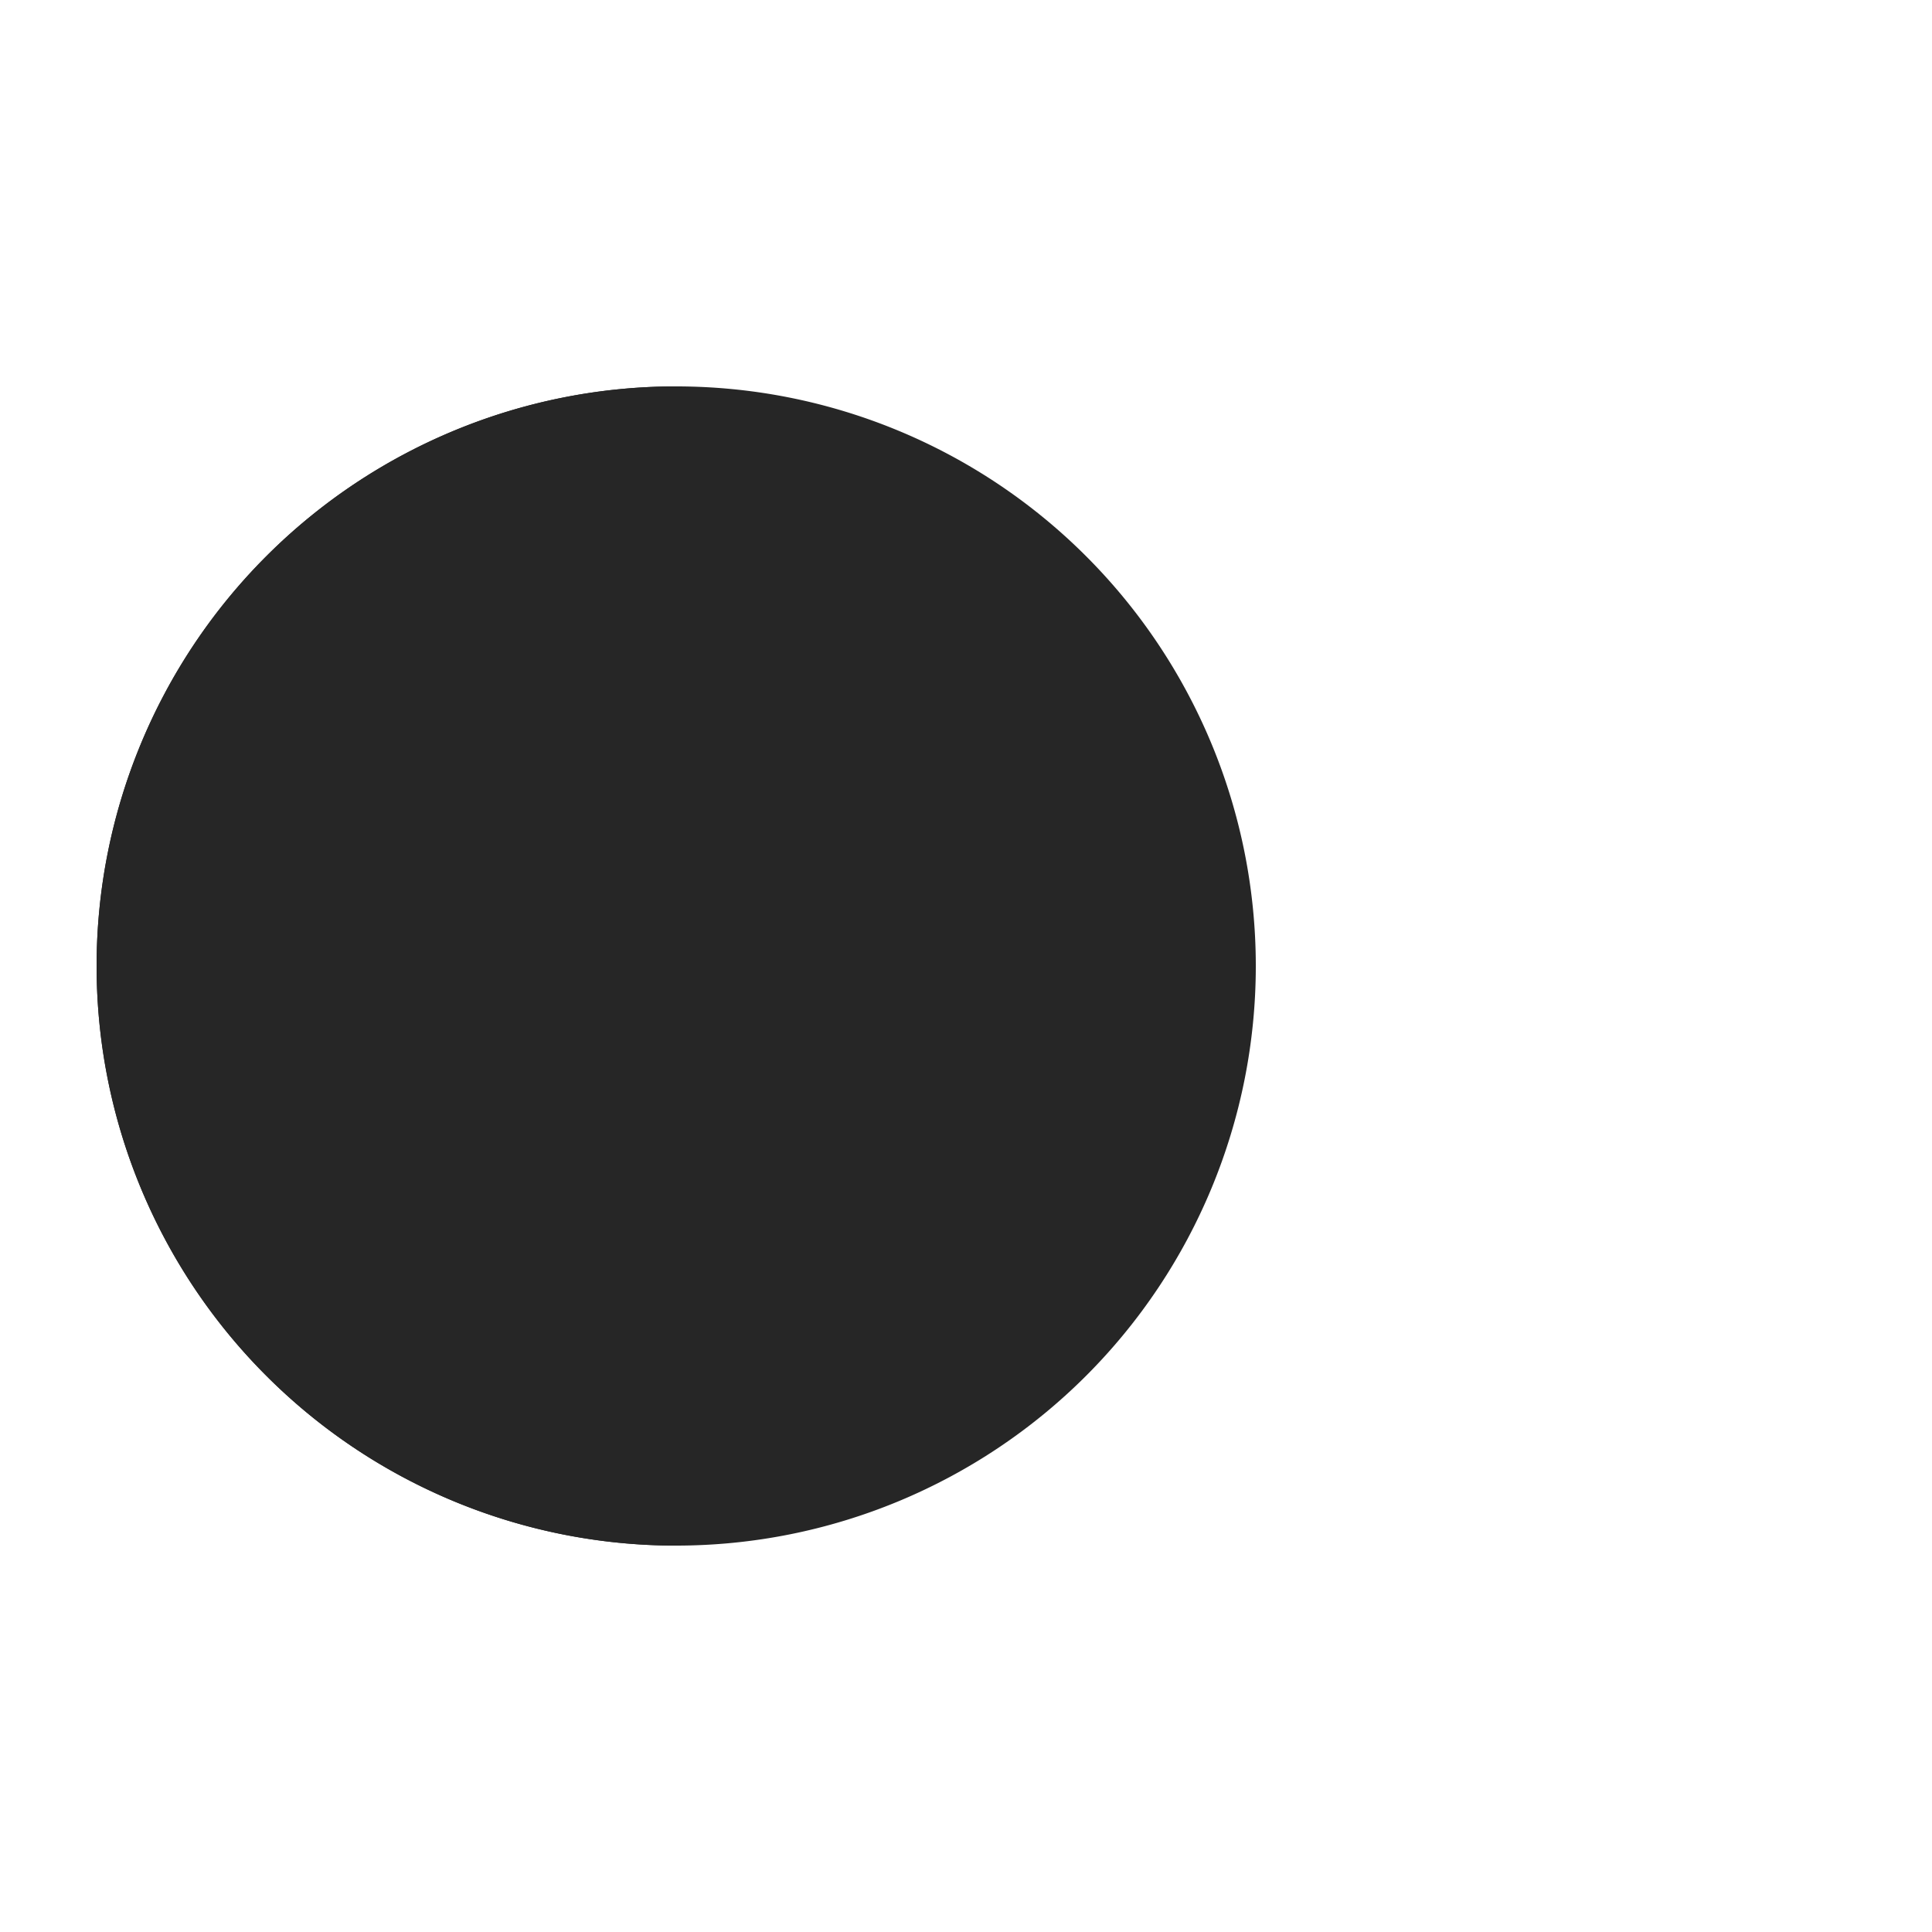 <svg xmlns="http://www.w3.org/2000/svg" viewBox="0 0 100 100" preserveAspectRatio="xMidYMid" width="109" height="109" style="shape-rendering: auto; display: block; background: transparent;" xmlns:xlink="http://www.w3.org/1999/xlink"><g><g>
  <circle fill="#be0027" r="4" cy="50" cx="60">
    <animate begin="-0.938s" keyTimes="0;1" values="95;35" dur="0.714s" repeatCount="indefinite" attributeName="cx"></animate>
    <animate begin="-0.938s" keyTimes="0;0.2;1" values="0;1;1" dur="0.714s" repeatCount="indefinite" attributeName="fill-opacity"></animate>
  </circle>
  <circle fill="#be0027" r="4" cy="50" cx="60">
    <animate begin="-0.462s" keyTimes="0;1" values="95;35" dur="0.714s" repeatCount="indefinite" attributeName="cx"></animate>
    <animate begin="-0.462s" keyTimes="0;0.2;1" values="0;1;1" dur="0.714s" repeatCount="indefinite" attributeName="fill-opacity"></animate>
  </circle>
  <circle fill="#be0027" r="4" cy="50" cx="60">
    <animate begin="0s" keyTimes="0;1" values="95;35" dur="0.714s" repeatCount="indefinite" attributeName="cx"></animate>
    <animate begin="0s" keyTimes="0;0.2;1" values="0;1;1" dur="0.714s" repeatCount="indefinite" attributeName="fill-opacity"></animate>
  </circle>
</g><g transform="translate(-15 0)">
  <path transform="rotate(90 50 50)" fill="#262626" d="M50 50L20 50A30 30 0 0 0 80 50Z"></path>
  <path fill="#262626" d="M50 50L20 50A30 30 0 0 0 80 50Z">
    <animateTransform keyTimes="0;0.5;1" values="0 50 50;45 50 50;0 50 50" dur="0.714s" repeatCount="indefinite" type="rotate" attributeName="transform"></animateTransform>
  </path>
  <path fill="#262626" d="M50 50L20 50A30 30 0 0 1 80 50Z">
    <animateTransform keyTimes="0;0.5;1" values="0 50 50;-45 50 50;0 50 50" dur="0.714s" repeatCount="indefinite" type="rotate" attributeName="transform"></animateTransform>
  </path>
</g><g></g></g><!-- [ldio] generated by https://loading.io --></svg>